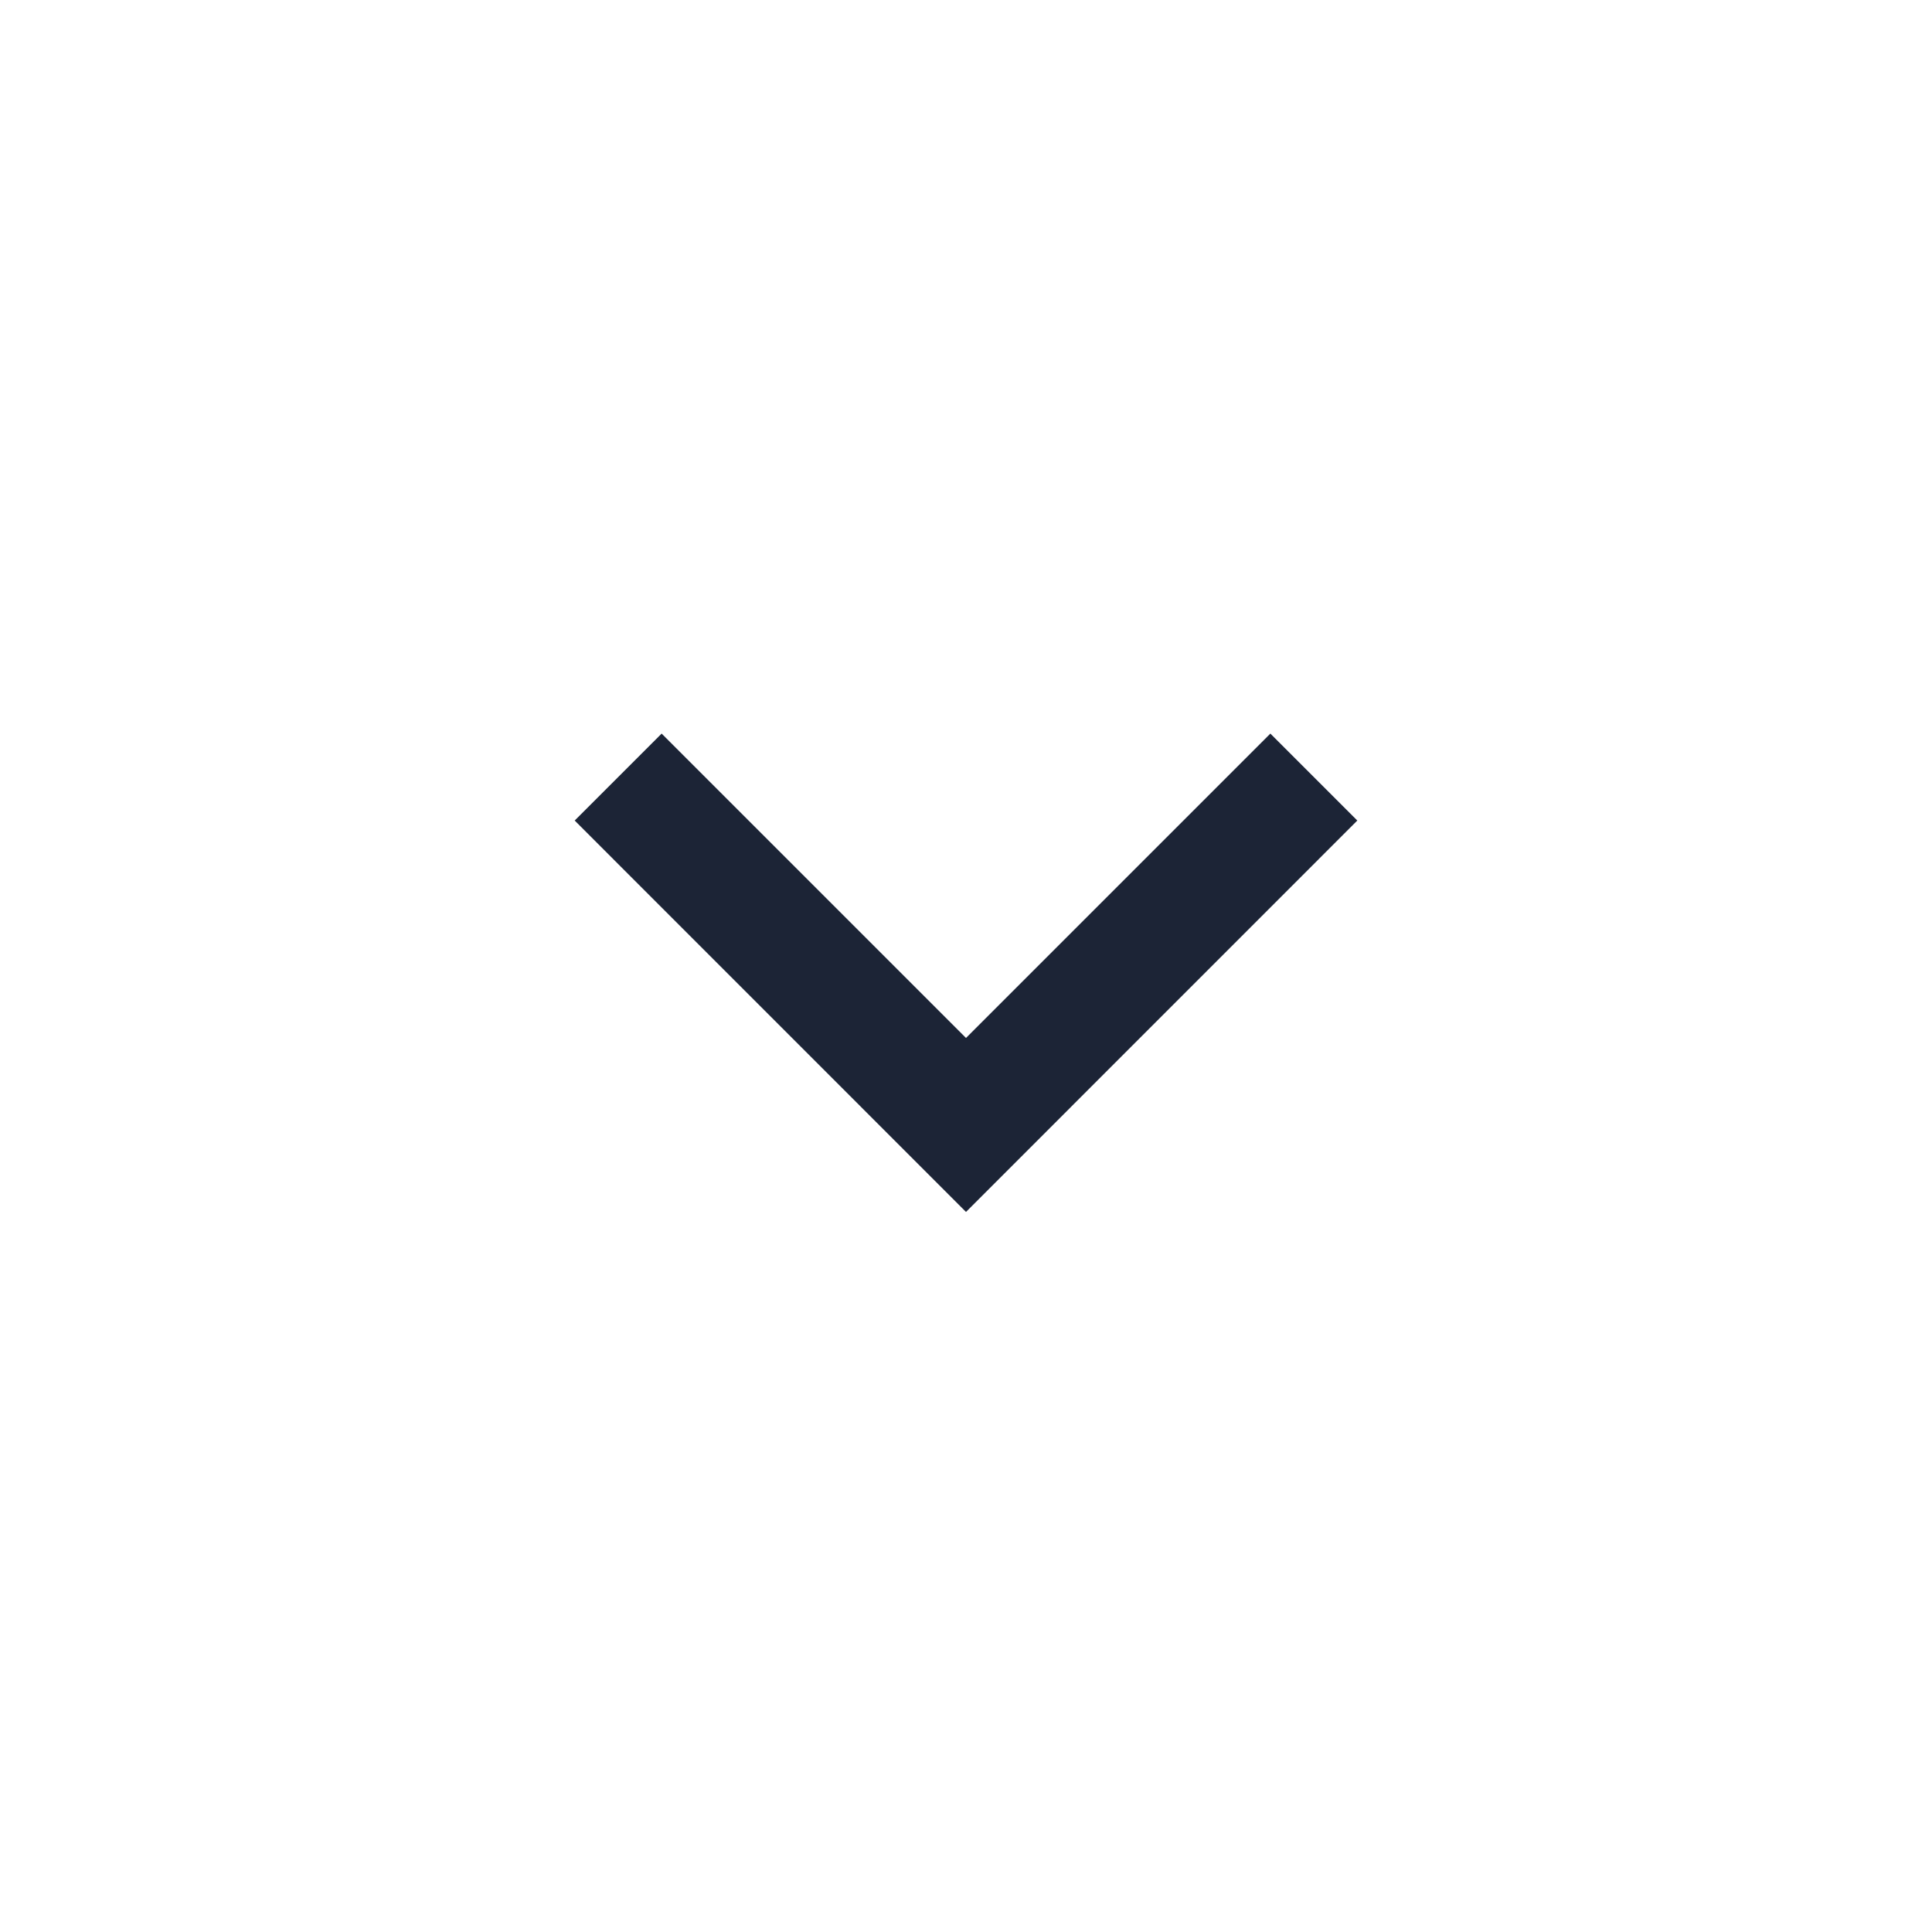 <svg xmlns="http://www.w3.org/2000/svg" width="24" height="24" viewBox="0 0 24 24" fill="none">
  <path d="M12 12.894L15.781 9.113L16.861 10.193L12 15.055L7.139 10.193L8.219 9.113L12 12.894Z" fill="#1C2436"/>
</svg>